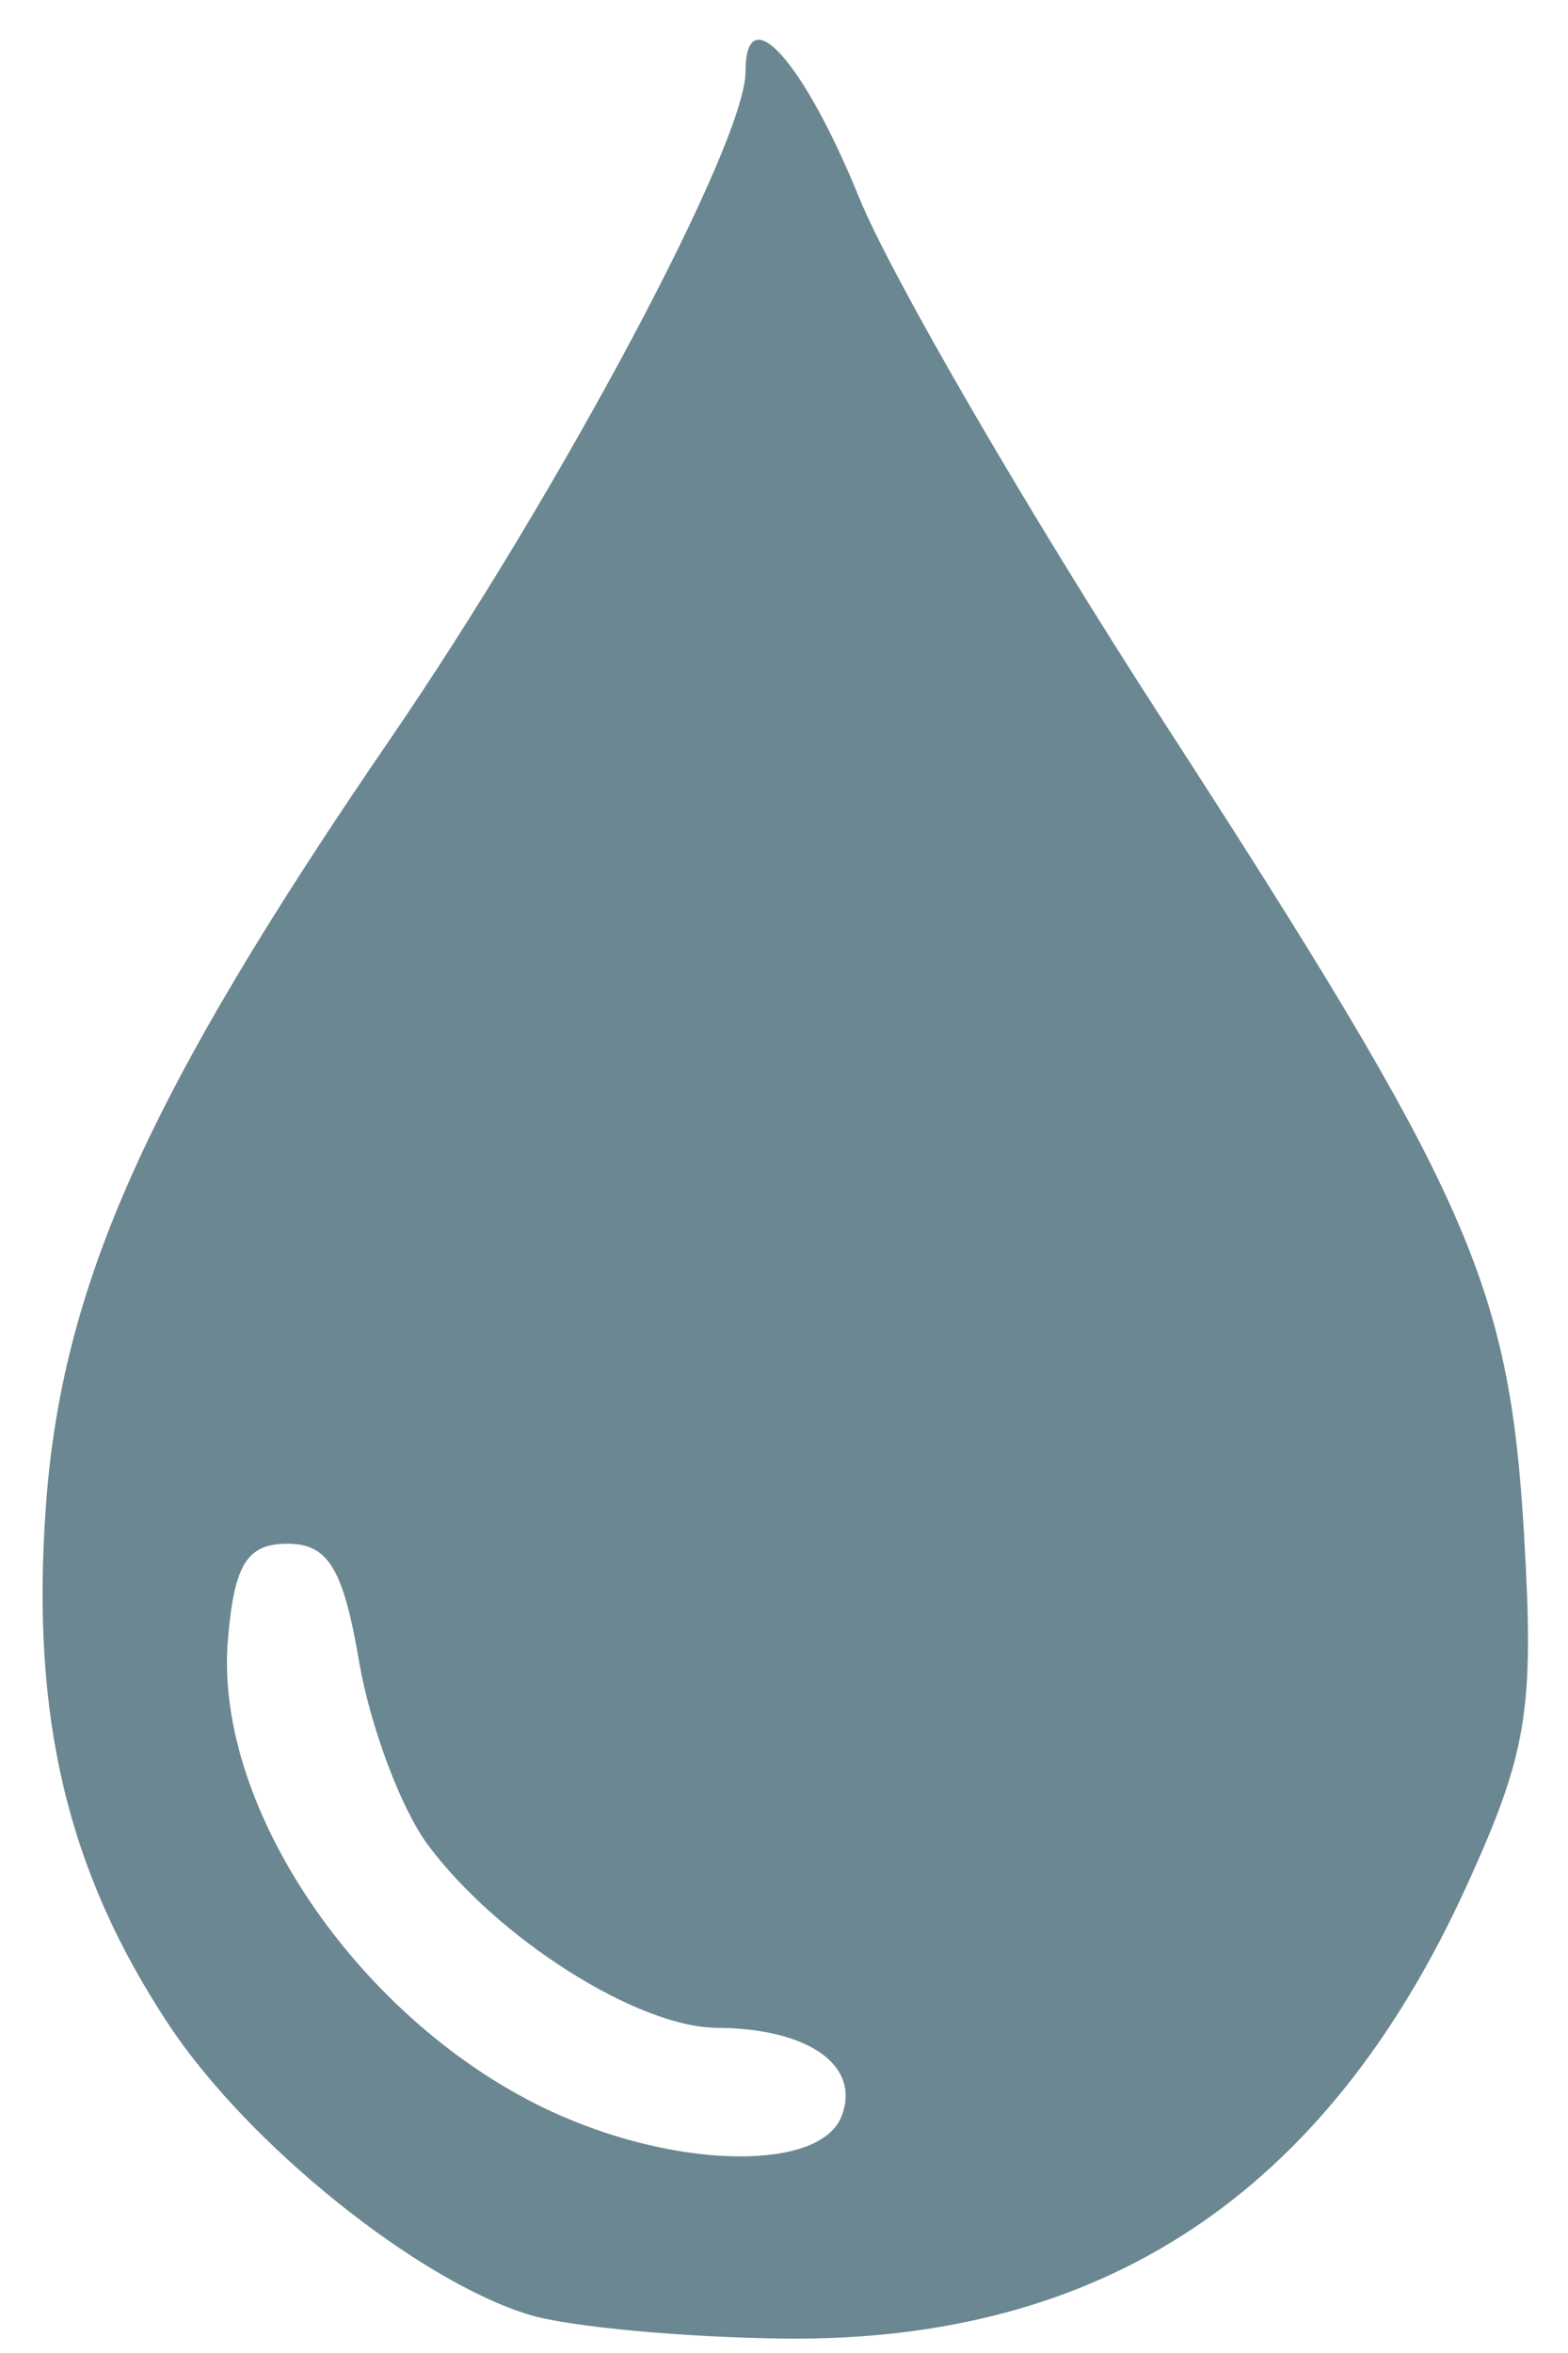 <?xml version="1.0" encoding="UTF-8" standalone="no"?>
<!-- Created with Inkscape (http://www.inkscape.org/) -->

<svg
   width="60"
   height="90"
   viewBox="0 0 15.875 23.813"
   version="1.1"
   id="svg5"
   inkscape:version="1.1 (c68e22c387, 2021-05-23)"
   sodipodi:docname="droplet.svg"
   xmlns:inkscape="http://www.inkscape.org/namespaces/inkscape"
   xmlns:sodipodi="http://sodipodi.sourceforge.net/DTD/sodipodi-0.dtd"
   xmlns="http://www.w3.org/2000/svg"
   xmlns:svg="http://www.w3.org/2000/svg">
  <sodipodi:namedview
     id="namedview7"
     pagecolor="#ffffff"
     bordercolor="#666666"
     borderopacity="1.0"
     inkscape:pageshadow="2"
     inkscape:pageopacity="0.0"
     inkscape:pagecheckerboard="0"
     inkscape:document-units="mm"
     showgrid="false"
     inkscape:zoom="4.2532751"
     inkscape:cx="16.928132"
     inkscape:cy="49.726387"
     inkscape:window-width="1920"
     inkscape:window-height="1016"
     inkscape:window-x="0"
     inkscape:window-y="27"
     inkscape:window-maximized="1"
     inkscape:current-layer="layer1"
     units="px" />
  <defs
     id="defs2" />
  <g
     inkscape:label="Layer 1"
     inkscape:groupmode="layer"
     id="layer1">
    <path
       style="fill:#6b8791;fill-opacity:1;stroke-width:0.265"
       d="m 5.365,23.428 c -1.129,-0.34 -2.852,-1.724 -3.654,-2.934 -1.029,-1.554 -1.4,-3.114 -1.247,-5.245 0.161,-2.248 1.03,-4.186 3.488,-7.772 1.73,-2.525 3.596,-6.028 3.596,-6.752 0,-0.761 0.586,-0.112 1.151,1.277 0.325,0.797 1.705,3.174 3.068,5.28 3.118,4.819 3.513,5.708 3.663,8.246 0.105,1.779 0.035,2.209 -0.588,3.572 -1.417,3.102 -3.683,4.602 -6.897,4.567 -1.019,-0.011 -2.18,-0.119 -2.58,-0.239 z m 3.156,-2.011 c 0.197,-0.514 -0.334,-0.89 -1.265,-0.895 -0.802,-0.005 -2.225,-0.907 -2.928,-1.857 -0.269,-0.364 -0.581,-1.197 -0.693,-1.852 -0.16,-0.94 -0.313,-1.19 -0.725,-1.19 -0.41,0 -0.539,0.208 -0.603,0.974 -0.145,1.747 1.415,3.968 3.388,4.822 1.247,0.54 2.617,0.539 2.825,-0.002 z"
       id="path33" />
  </g>
</svg>
